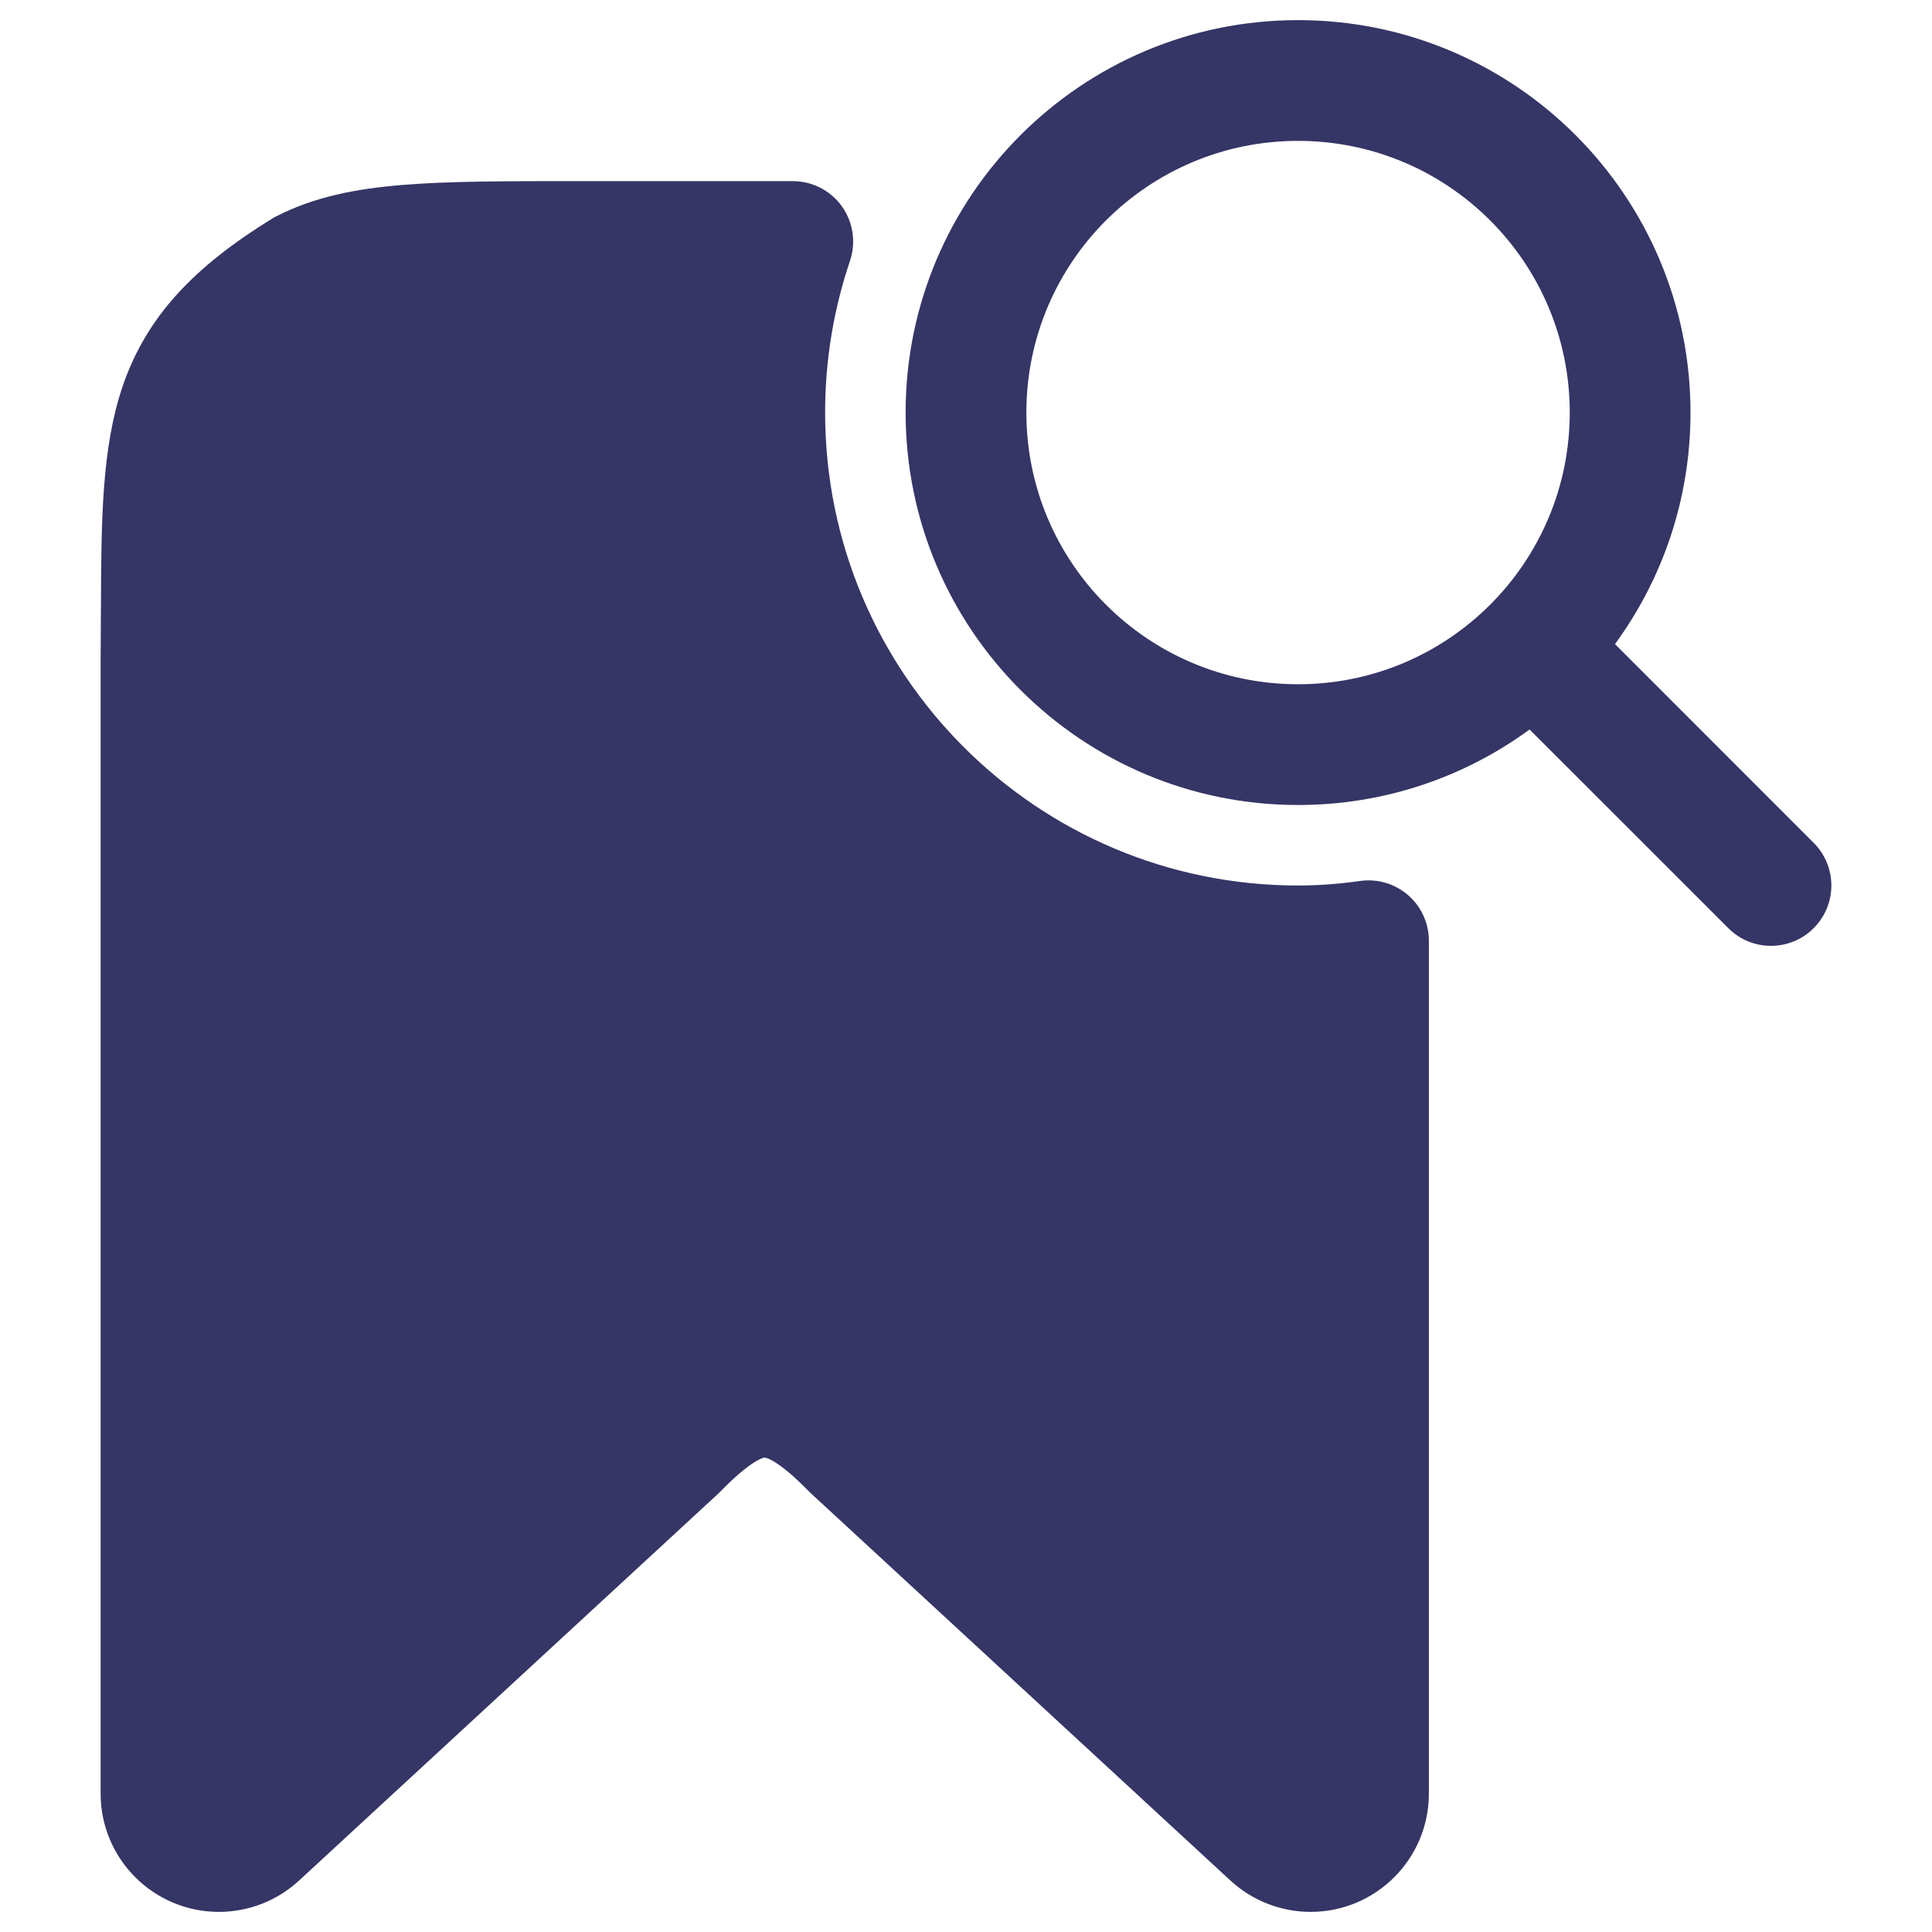<svg width="24" height="24" viewBox="0 0 24 24" fill="none" xmlns="http://www.w3.org/2000/svg">
<path fill-rule="evenodd" clip-rule="evenodd" d="M11.25 5.125C11.25 2.433 13.433 0.25 16.125 0.25C18.817 0.25 21 2.433 21 5.125C21 6.201 20.652 7.195 20.062 8.001L22.53 10.47C22.823 10.763 22.823 11.237 22.53 11.53C22.237 11.823 21.762 11.823 21.47 11.53L19.001 9.062C18.195 9.652 17.201 10 16.125 10C13.433 10 11.25 7.817 11.25 5.125ZM16.125 1.75C14.261 1.75 12.75 3.261 12.75 5.125C12.75 6.989 14.261 8.5 16.125 8.5C17.989 8.5 19.5 6.989 19.5 5.125C19.5 3.261 17.989 1.75 16.125 1.75Z" fill="#353566"/>
<path d="M9.848 2.25H7.168C6.285 2.25 5.576 2.25 5.004 2.297C4.415 2.345 3.904 2.446 3.434 2.686C3.415 2.695 3.397 2.705 3.38 2.716C2.417 3.31 1.822 3.925 1.524 4.797C1.262 5.564 1.258 6.478 1.254 7.546L1.253 7.652C1.252 7.825 1.252 8.005 1.25 8.194V22.281C1.25 23.092 1.908 23.75 2.719 23.75C3.089 23.75 3.444 23.611 3.716 23.36L8.924 18.553C8.933 18.544 8.942 18.535 8.951 18.526C9.142 18.331 9.28 18.22 9.38 18.159C9.428 18.13 9.459 18.117 9.477 18.111C9.479 18.111 9.482 18.11 9.484 18.11L9.488 18.108L9.491 18.108L9.494 18.107L9.498 18.107L9.499 18.107C9.499 18.107 9.506 18.106 9.522 18.112C9.54 18.117 9.572 18.13 9.619 18.159C9.72 18.22 9.858 18.332 10.049 18.527C10.058 18.536 10.067 18.545 10.076 18.553L15.284 23.36C15.556 23.611 15.912 23.75 16.281 23.75C17.092 23.75 17.75 23.092 17.75 22.281V11.686C17.75 11.469 17.656 11.262 17.491 11.119C17.327 10.977 17.109 10.913 16.893 10.944C16.639 10.98 16.384 11 16.125 11C12.88 11 10.25 8.37 10.25 5.125C10.25 4.465 10.359 3.831 10.559 3.24C10.636 3.011 10.598 2.759 10.458 2.563C10.317 2.366 10.09 2.25 9.848 2.25Z" fill="#353566"/>
</svg>
